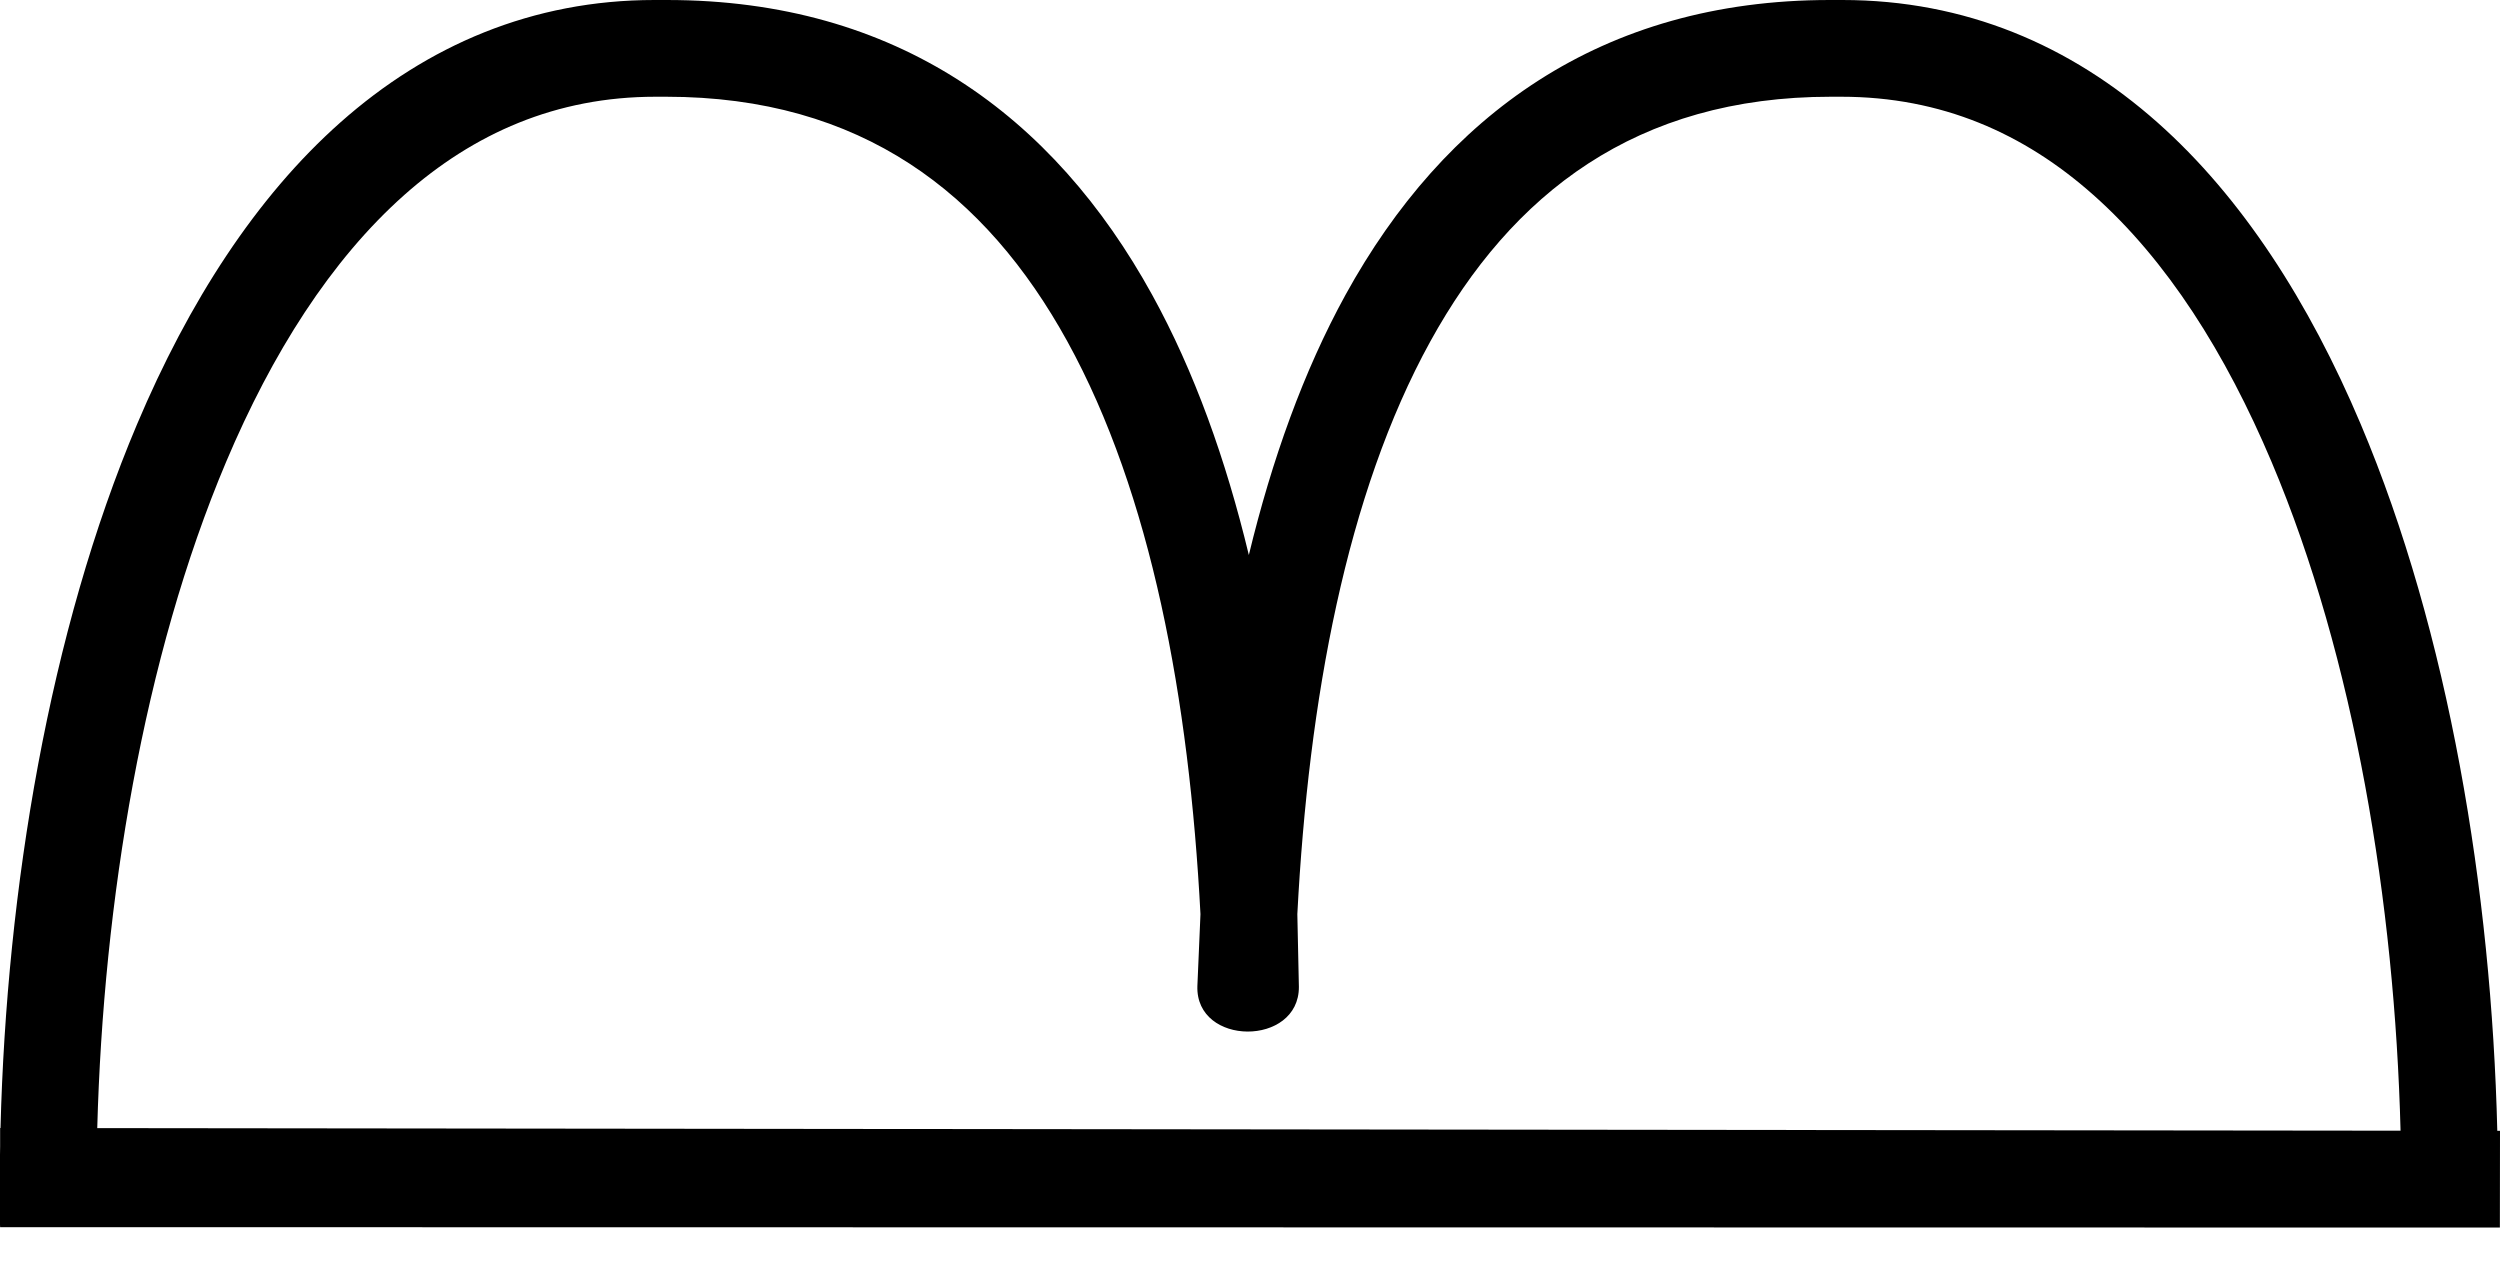 <?xml version="1.0" encoding="UTF-8" standalone="no"?>
<svg
   xmlns:dc="http://purl.org/dc/elements/1.1/"
   xmlns:cc="http://creativecommons.org/ns#"
   xmlns:rdf="http://www.w3.org/1999/02/22-rdf-syntax-ns#"
   xmlns:svg="http://www.w3.org/2000/svg"
   xmlns="http://www.w3.org/2000/svg"
   xmlns:sodipodi="http://sodipodi.sourceforge.net/DTD/sodipodi-0.dtd"
   xmlns:inkscape="http://www.inkscape.org/namespaces/inkscape"
   width="19.382"
   height="9.889"
   id="svg2445"
   sodipodi:version="0.32"
   inkscape:version="0.46"
   sodipodi:docname="D318.svg"
   inkscape:output_extension="org.inkscape.output.svg.inkscape">
  <defs
     id="defs2450">
    <inkscape:perspective
       sodipodi:type="inkscape:persp3d"
       inkscape:vp_x="0 : 4.944653 : 1"
       inkscape:vp_y="0 : 1000 : 0"
       inkscape:vp_z="19.382357 : 4.944653 : 1"
       inkscape:persp3d-origin="9.6911783 : 3.2964354 : 1"
       id="perspective2454" />
  </defs>
  <sodipodi:namedview
     inkscape:window-height="708"
     inkscape:window-width="1024"
     inkscape:pageshadow="2"
     inkscape:pageopacity="0.0"
     guidetolerance="10.0"
     gridtolerance="10.0"
     objecttolerance="10.0"
     borderopacity="1.0"
     bordercolor="#666666"
     pagecolor="#ffffff"
     id="base"
     showgrid="false"
     inkscape:zoom="47.873754"
     inkscape:cx="9.6901988"
     inkscape:cy="5.1309581"
     inkscape:window-x="-4"
     inkscape:window-y="-4"
     inkscape:current-layer="svg2445" />
  <path
     style="fill:#000000; stroke:none"
     d="M 9.682,4.303 L 9.682,4.303 C 9.682,4.303 9.682,4.303 9.682,4.303 L 9.682,4.303 C 9.682,4.303 9.682,4.303 9.682,4.303 z M 0.004,8.745 L 0.004,8.745 L 0.004,8.745 C 0.004,8.745 0.004,8.745 0.004,8.745 z M 14.194,0.75 C 14.214,0.75 14.234,0.75 14.255,0.75 C 14.262,0.75 14.268,0.75 14.275,0.75 C 15.052,0.75 15.692,1.034 16.229,1.511 C 16.8,2.017 17.255,2.739 17.611,3.581 C 18.255,5.104 18.566,7.009 18.611,8.766 L 18.611,8.766 L 0.754,8.746 L 0.754,8.746 C 0.801,6.994 1.112,5.098 1.753,3.581 C 2.109,2.739 2.565,2.017 3.135,1.511 C 3.673,1.034 4.313,0.75 5.082,0.75 C 5.089,0.75 5.096,0.75 5.103,0.75 C 5.123,0.75 5.143,0.75 5.164,0.75 C 6.68,0.75 7.643,1.5 8.275,2.647 C 8.926,3.829 9.22,5.424 9.307,7.087 L 9.307,7.087 L 9.283,7.645 C 9.268,8.113 10.072,8.115 10.07,7.651 L 10.058,7.087 L 10.058,7.087 C 10.145,5.424 10.438,3.829 11.089,2.647 C 11.721,1.5 12.685,0.75 14.194,0.75 z M 18.611,8.766 L 18.611,8.766 L 18.611,8.766 C 18.611,8.766 18.611,8.766 18.611,8.766 z M 14.187,0 C 12.411,0 11.196,0.898 10.432,2.285 C 10.106,2.878 9.861,3.563 9.682,4.303 L 9.682,4.303 C 9.504,3.563 9.259,2.878 8.932,2.285 C 8.168,0.898 6.953,2.8e-05 5.171,2.8e-05 C 5.147,2.8e-05 5.124,0 5.1,0 C 5.091,0 5.083,0 5.074,0 C 4.129,0 3.313,0.351 2.638,0.95 C 1.984,1.53 1.462,2.344 1.063,3.288 C 0.382,4.897 0.051,6.895 0.004,8.745 L 0.004,8.745 L 0.001,8.745 L 0.001,8.888 L 0.001,8.888 C -0.003,9.086 -0.003,9.283 2.8e-05,9.477 L 2.8e-05,9.477 L 0,9.495 L 0,9.495 L 0,9.495 C 0,9.502 0.001,9.508 0.001,9.514 L 19.364,9.517 L 19.364,9.517 L 19.381,9.517 L 19.382,8.767 L 19.361,8.767 L 19.361,8.767 C 19.316,6.911 18.985,4.903 18.302,3.288 C 17.903,2.344 17.381,1.53 16.727,0.95 C 16.052,0.351 15.236,0 14.283,0 C 14.274,0 14.266,0 14.257,0 C 14.234,0 14.21,0 14.187,0 z"
     id="path2447"
     sodipodi:nodetypes="ccccccccccssssccccssssssccccccsccccccsccsssssscccccccccccccccccssssc" />
</svg>
